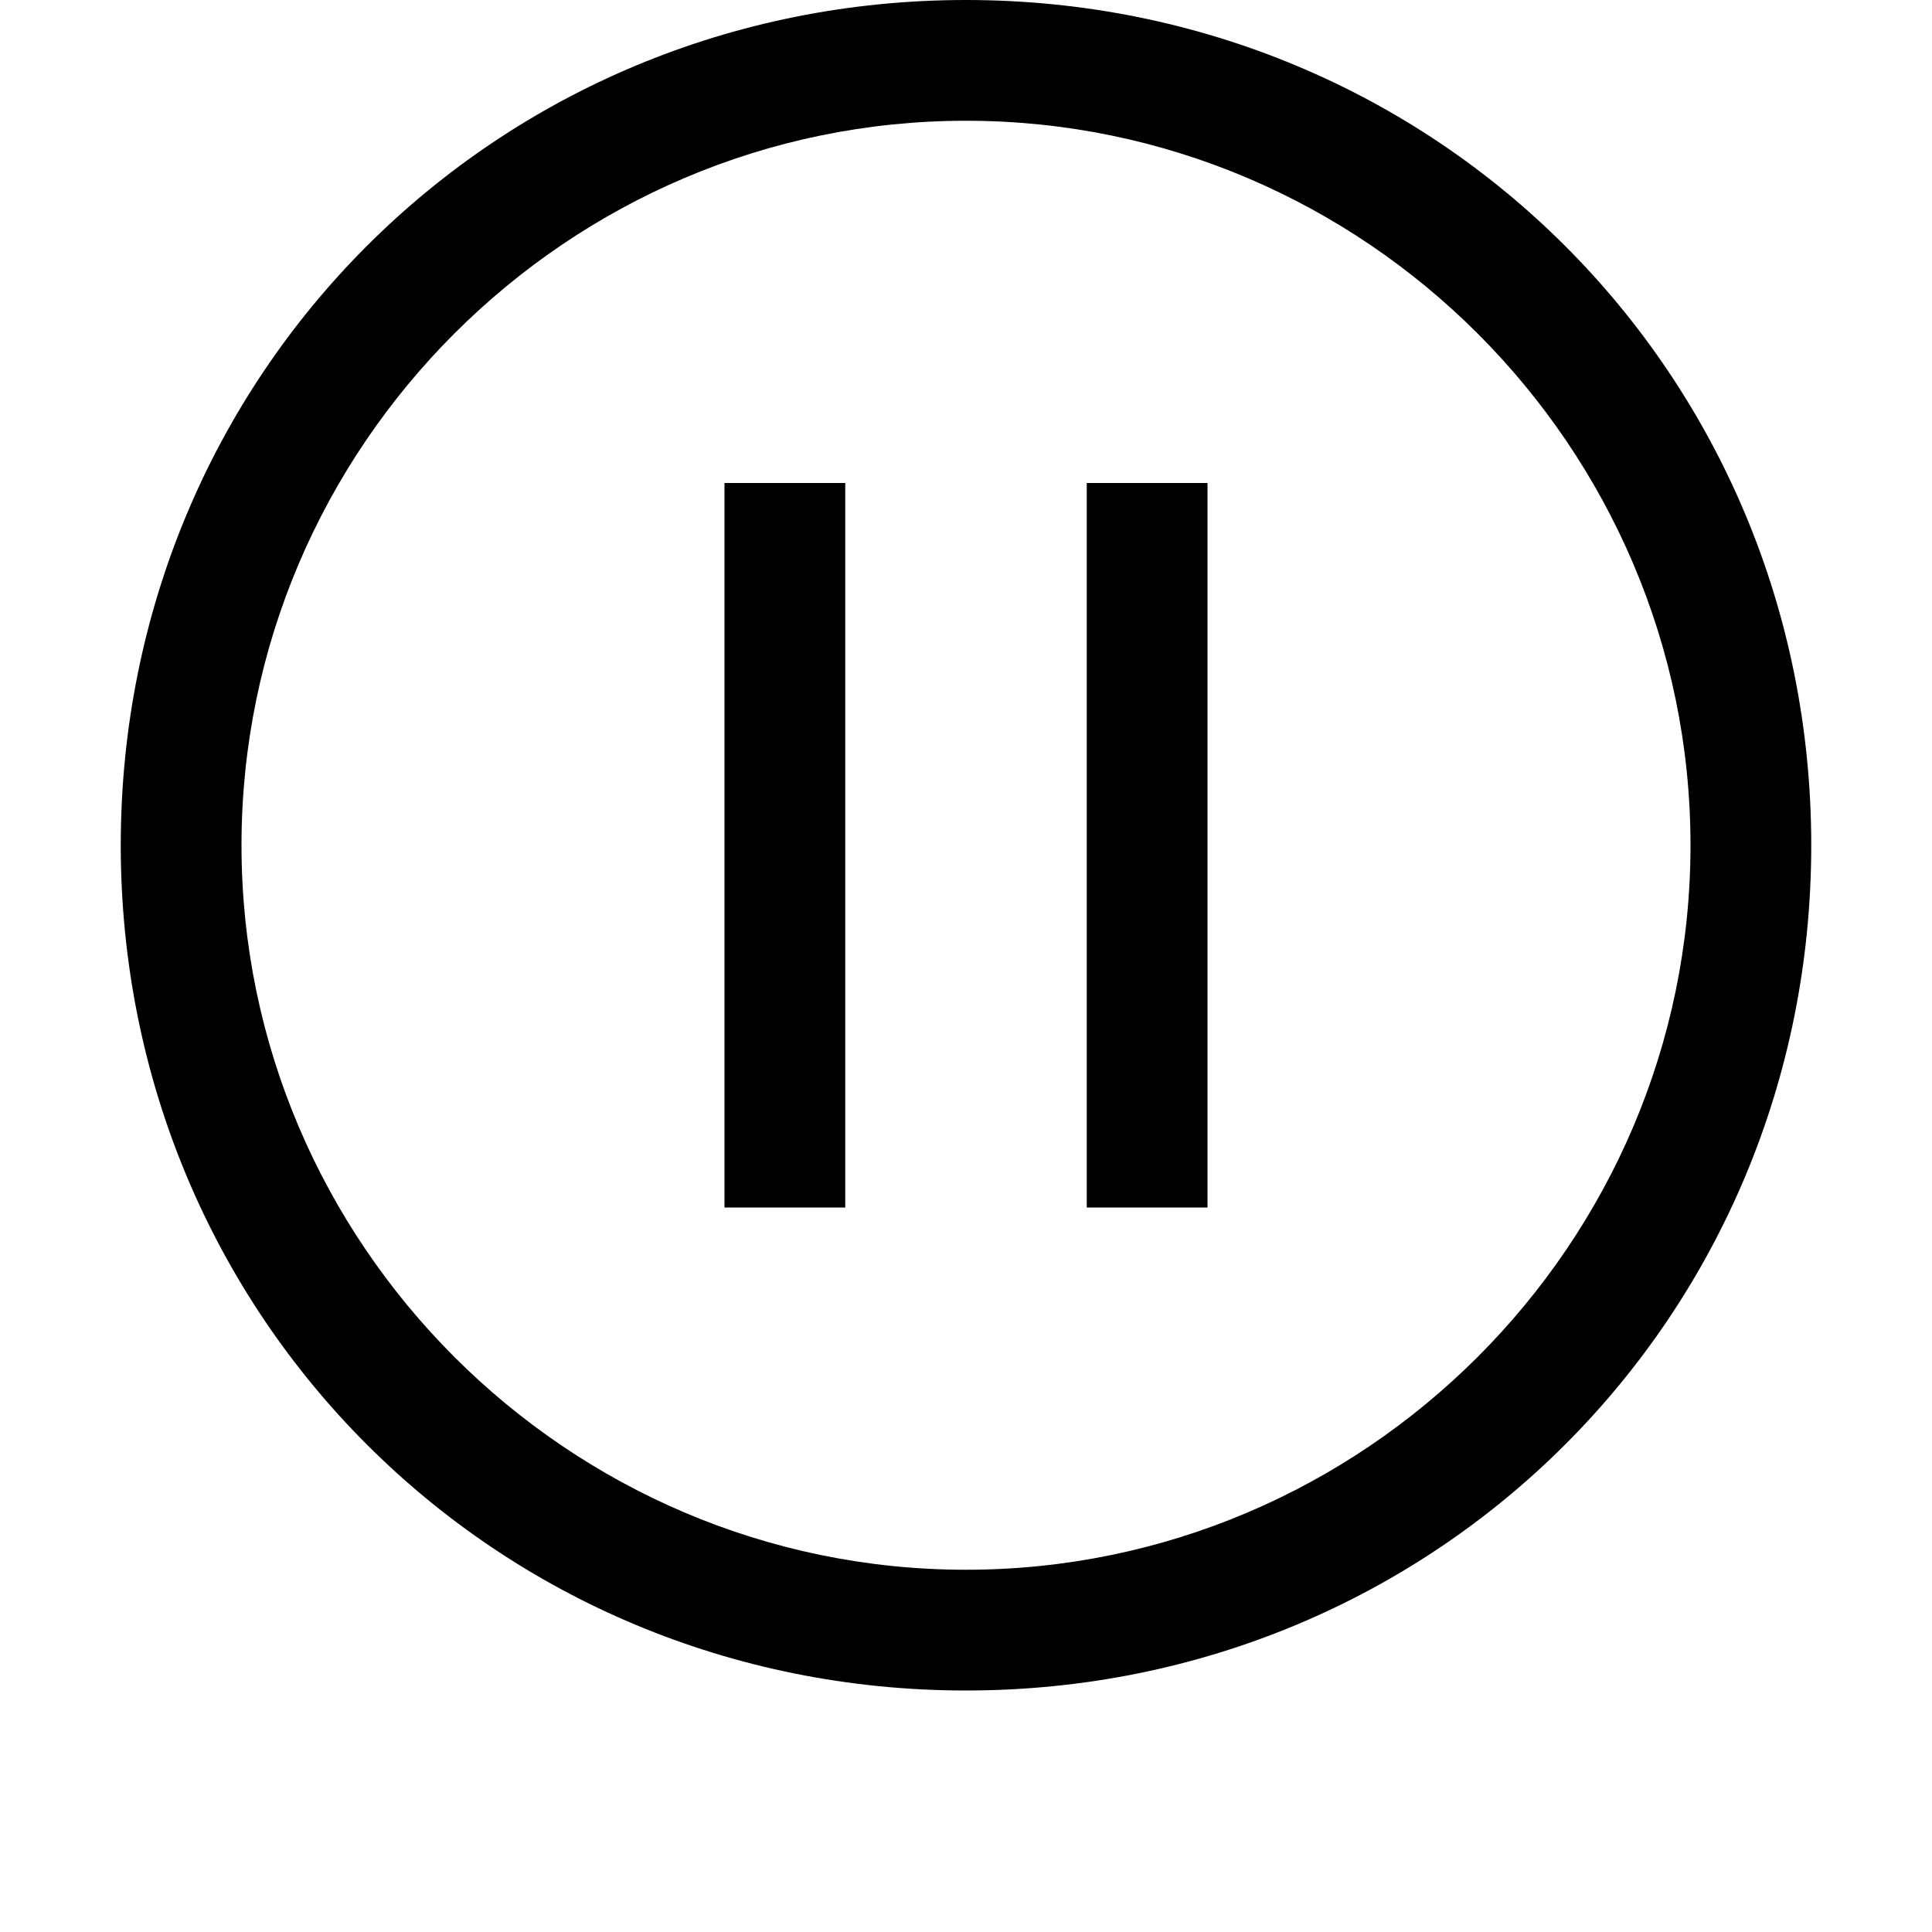 <svg width="64" height="64" viewBox="0 0 1024 1024" xmlns="http://www.w3.org/2000/svg"><path d="M512 896C262.4 896 64 697.6 64 448S262.4 0 512 0s448 198.4 448 448-198.4 448-448 448zm0-832c-211.2 0-384 172.8-384 384s172.8 384 384 384 384-172.8 384-384S723.2 64 512 64zM384 640h64V256h-64v384zm192 0h64V256h-64v384z"/></svg>